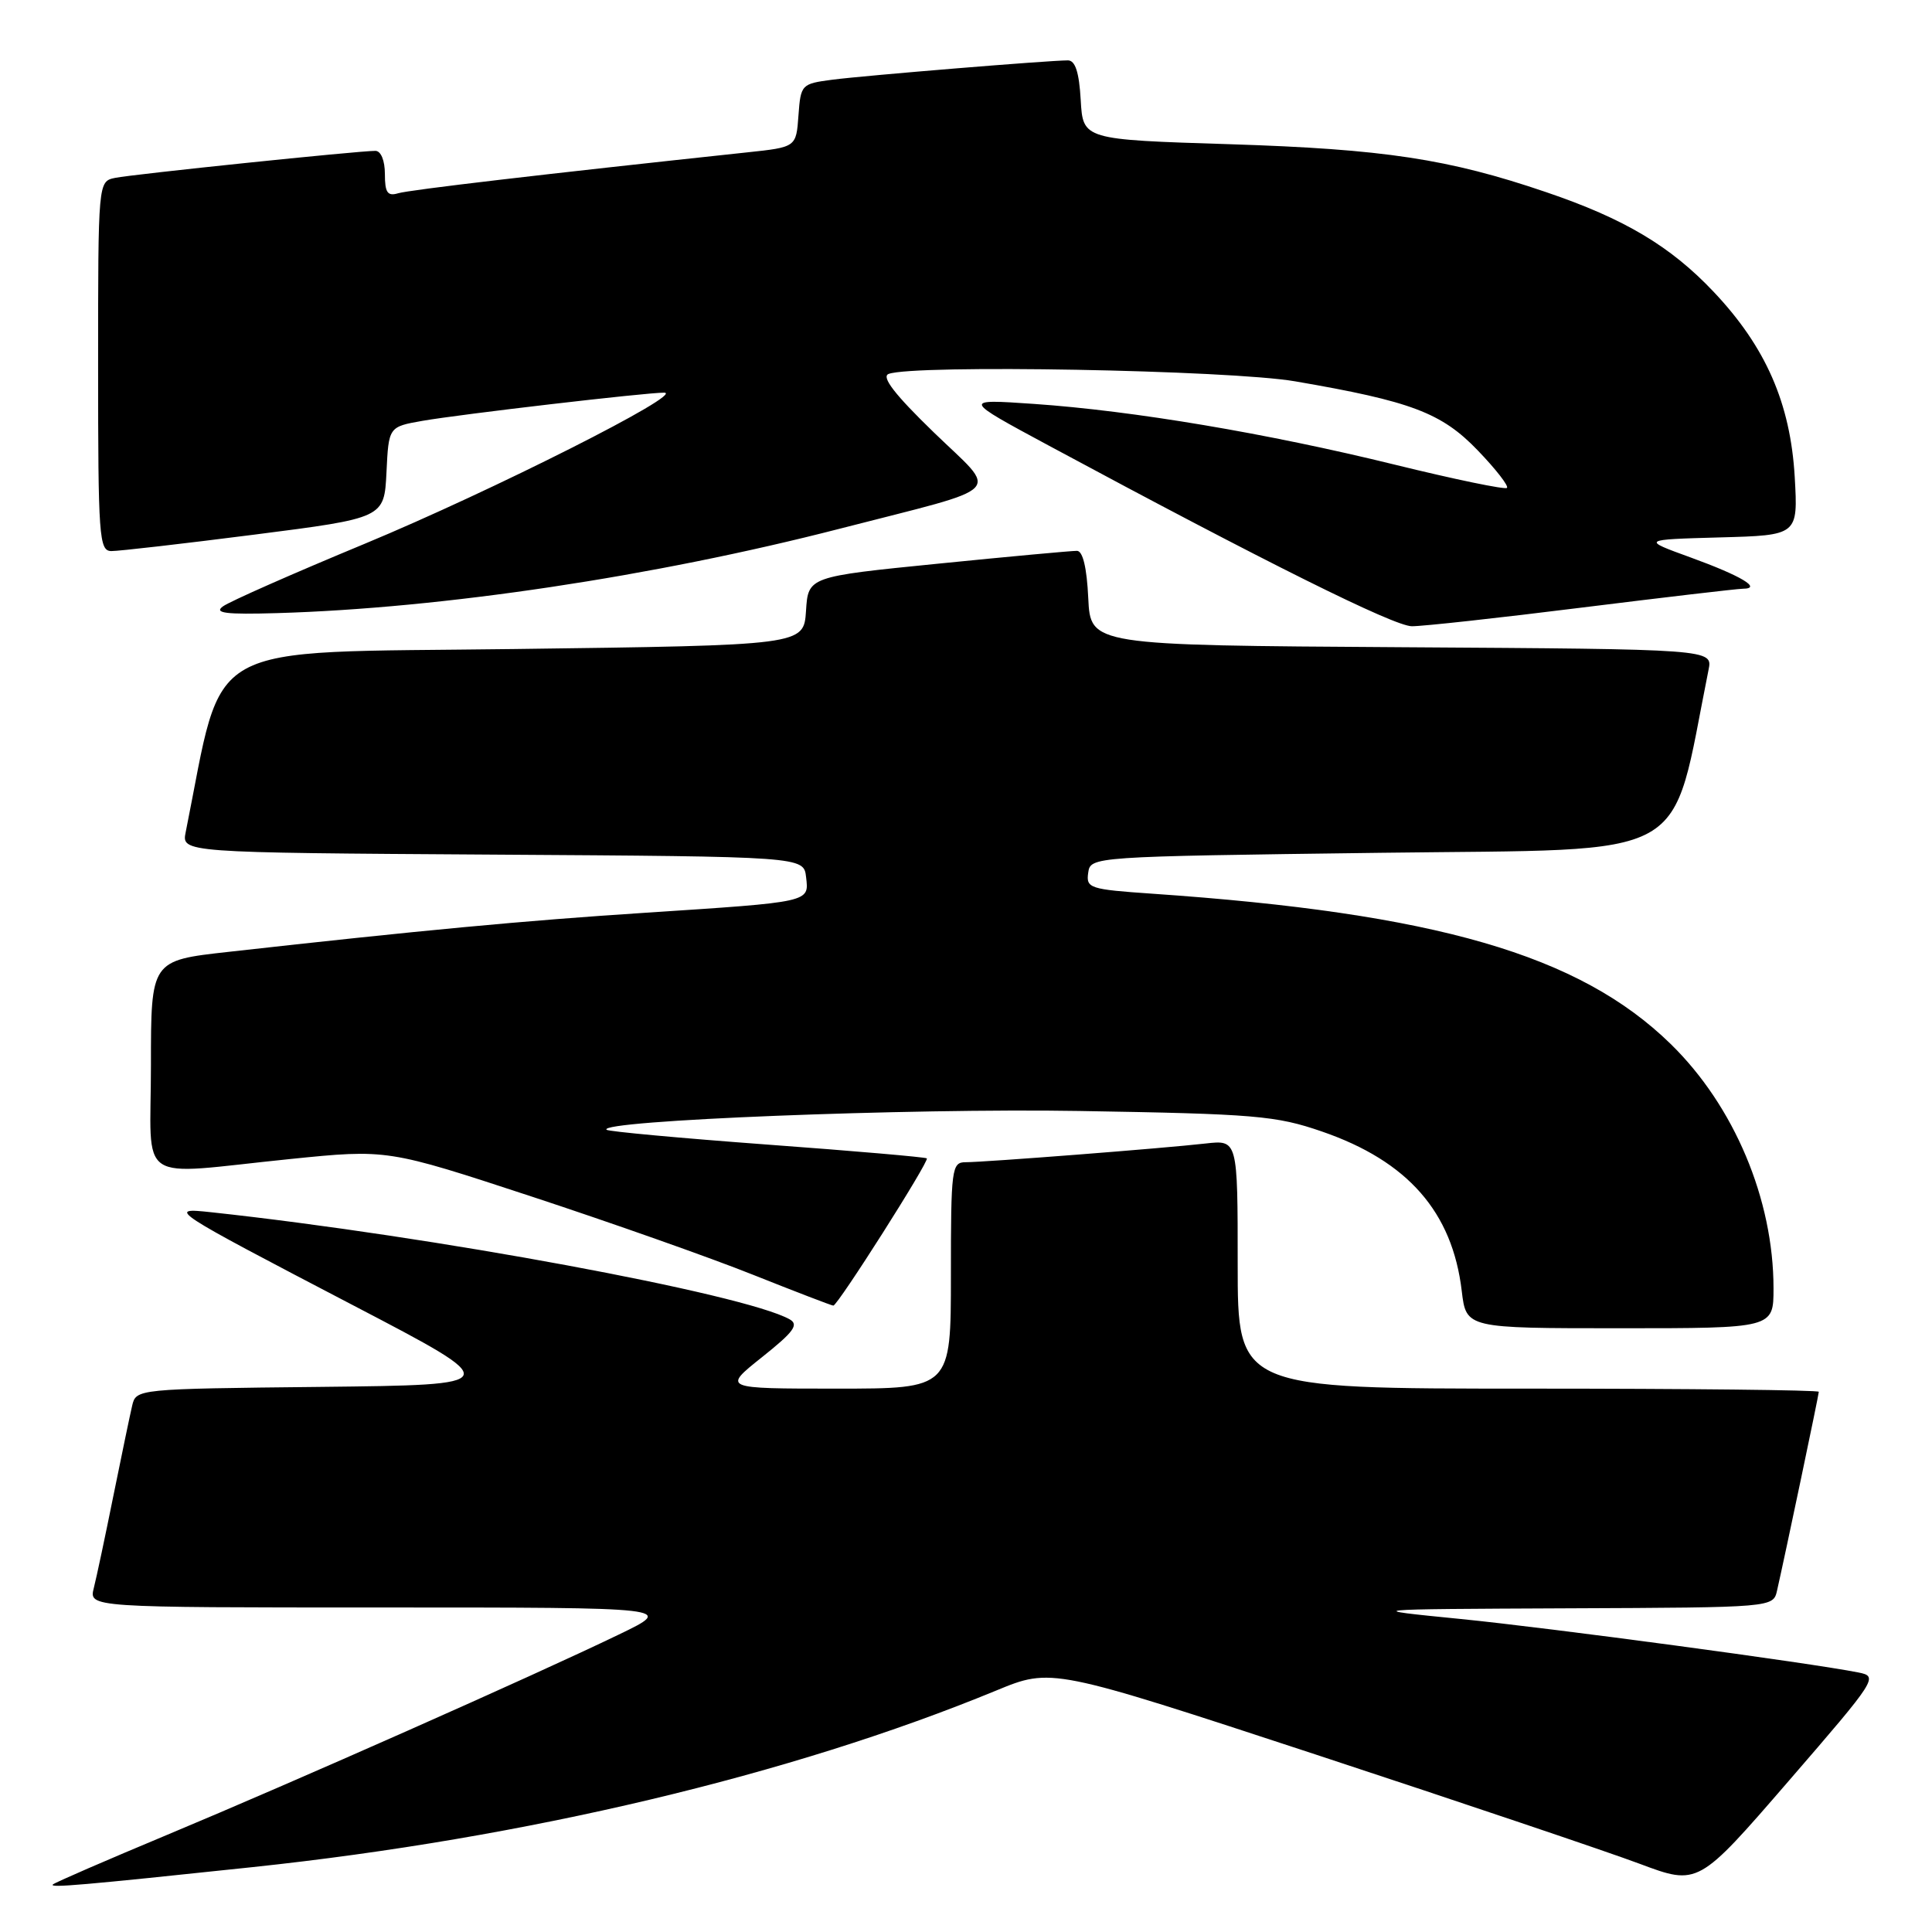 <?xml version="1.0" encoding="UTF-8" standalone="no"?>
<!DOCTYPE svg PUBLIC "-//W3C//DTD SVG 1.1//EN" "http://www.w3.org/Graphics/SVG/1.1/DTD/svg11.dtd" >
<svg xmlns="http://www.w3.org/2000/svg" xmlns:xlink="http://www.w3.org/1999/xlink" version="1.1" viewBox="0 0 256 256">
 <g >
 <path fill="currentColor"
d=" M 33.50 247.40 C 69.60 243.57 104.84 235.20 131.99 224.01 C 139.33 220.98 139.33 220.98 174.42 232.51 C 193.71 238.86 212.99 245.36 217.26 246.96 C 225.01 249.86 225.01 249.86 236.99 236.01 C 248.72 222.45 248.92 222.14 246.24 221.61 C 239.80 220.33 205.45 215.71 193.50 214.52 C 180.50 213.23 180.50 213.23 207.73 213.11 C 234.96 213.00 234.96 213.00 235.47 210.75 C 236.54 206.06 241.00 184.82 241.00 184.42 C 241.00 184.19 223.68 184.00 202.50 184.00 C 164.00 184.00 164.00 184.00 164.00 167.52 C 164.00 151.04 164.00 151.04 159.75 151.52 C 154.26 152.15 130.48 154.00 127.95 154.00 C 126.10 154.00 126.00 154.81 126.00 169.00 C 126.00 184.00 126.00 184.00 110.87 184.00 C 95.74 184.00 95.74 184.00 100.96 179.84 C 105.19 176.47 105.89 175.52 104.62 174.81 C 98.61 171.45 57.27 163.79 28.00 160.63 C 22.02 159.98 22.44 160.25 46.87 173.00 C 66.99 183.50 66.99 183.50 42.51 183.77 C 18.10 184.03 18.03 184.04 17.51 186.27 C 17.22 187.50 16.11 192.85 15.03 198.17 C 13.96 203.49 12.79 209.00 12.43 210.42 C 11.78 213.00 11.78 213.00 50.61 213.00 C 89.44 213.00 89.44 213.00 81.97 216.60 C 70.68 222.05 38.77 236.19 22.21 243.10 C 14.12 246.48 7.28 249.44 7.01 249.70 C 6.48 250.18 10.87 249.80 33.50 247.40 Z  M 235.00 170.71 C 235.00 158.92 229.79 146.55 221.37 138.33 C 209.26 126.51 190.30 121.01 152.69 118.42 C 144.40 117.85 143.90 117.69 144.19 115.66 C 144.50 113.50 144.52 113.50 182.93 113.00 C 224.98 112.45 221.20 114.56 226.39 88.76 C 226.95 86.02 226.95 86.02 185.72 85.76 C 144.50 85.50 144.50 85.50 144.20 79.25 C 144.01 75.22 143.48 72.99 142.70 72.99 C 142.04 72.98 133.76 73.74 124.30 74.69 C 107.09 76.41 107.09 76.41 106.80 80.95 C 106.50 85.50 106.50 85.50 68.07 86.00 C 26.02 86.55 29.80 84.44 24.61 110.24 C 24.05 112.98 24.05 112.98 65.28 113.24 C 106.50 113.50 106.50 113.50 106.81 116.22 C 107.20 119.58 107.56 119.50 85.44 120.95 C 69.56 121.98 55.60 123.29 30.25 126.13 C 20.00 127.27 20.00 127.27 20.00 141.14 C 20.00 157.27 17.66 155.69 38.42 153.58 C 51.34 152.27 51.34 152.27 70.42 158.54 C 80.91 161.99 94.12 166.65 99.77 168.91 C 105.42 171.16 110.21 173.00 110.42 173.00 C 111.00 173.00 123.17 153.84 122.81 153.49 C 122.64 153.33 113.11 152.50 101.64 151.66 C 90.17 150.81 80.60 149.93 80.37 149.70 C 79.14 148.47 120.52 146.83 143.00 147.21 C 166.32 147.60 169.07 147.83 175.16 149.93 C 186.54 153.85 192.45 160.59 193.69 171.07 C 194.28 176.00 194.28 176.00 214.64 176.00 C 235.00 176.00 235.00 176.00 235.00 170.71 Z  M 209.58 80.51 C 220.54 79.15 230.15 78.02 230.95 78.01 C 233.54 77.99 230.71 76.30 224.00 73.86 C 217.50 71.50 217.50 71.50 227.88 71.21 C 238.25 70.93 238.25 70.93 237.81 63.19 C 237.24 53.43 233.97 45.96 227.06 38.66 C 221.35 32.62 215.24 28.98 204.87 25.46 C 191.93 21.05 183.36 19.76 163.00 19.11 C 143.50 18.50 143.50 18.50 143.20 13.25 C 142.99 9.57 142.48 8.00 141.50 8.00 C 139.01 8.00 114.62 10.00 110.30 10.56 C 106.19 11.10 106.10 11.19 105.80 15.30 C 105.50 19.50 105.50 19.50 99.00 20.19 C 72.05 23.07 54.23 25.16 52.75 25.61 C 51.35 26.03 51.00 25.52 51.00 23.07 C 51.00 21.28 50.48 20.00 49.75 19.99 C 47.54 19.98 17.58 23.09 15.25 23.57 C 13.00 24.04 13.00 24.04 13.00 48.52 C 13.00 71.16 13.13 73.00 14.75 73.02 C 15.71 73.03 24.24 72.05 33.71 70.84 C 50.91 68.64 50.91 68.64 51.21 62.59 C 51.50 56.55 51.50 56.55 56.00 55.76 C 60.98 54.89 85.63 52.01 88.00 52.03 C 90.95 52.05 65.19 65.05 48.31 72.06 C 38.85 75.98 30.40 79.71 29.54 80.35 C 28.31 81.24 29.92 81.44 36.73 81.24 C 58.64 80.60 86.63 76.40 111.26 70.06 C 133.74 64.27 132.37 65.67 123.70 57.26 C 118.57 52.29 116.75 49.93 117.74 49.55 C 121.07 48.27 162.91 49.03 171.62 50.53 C 186.99 53.17 191.02 54.69 195.82 59.69 C 198.20 62.16 199.94 64.40 199.68 64.65 C 199.43 64.90 192.76 63.52 184.86 61.58 C 167.89 57.41 150.17 54.43 137.00 53.52 C 127.50 52.87 127.50 52.87 139.00 59.06 C 167.72 74.52 184.70 82.97 187.08 82.98 C 188.50 82.99 198.63 81.88 209.58 80.51 Z "/>
</g>
</svg>